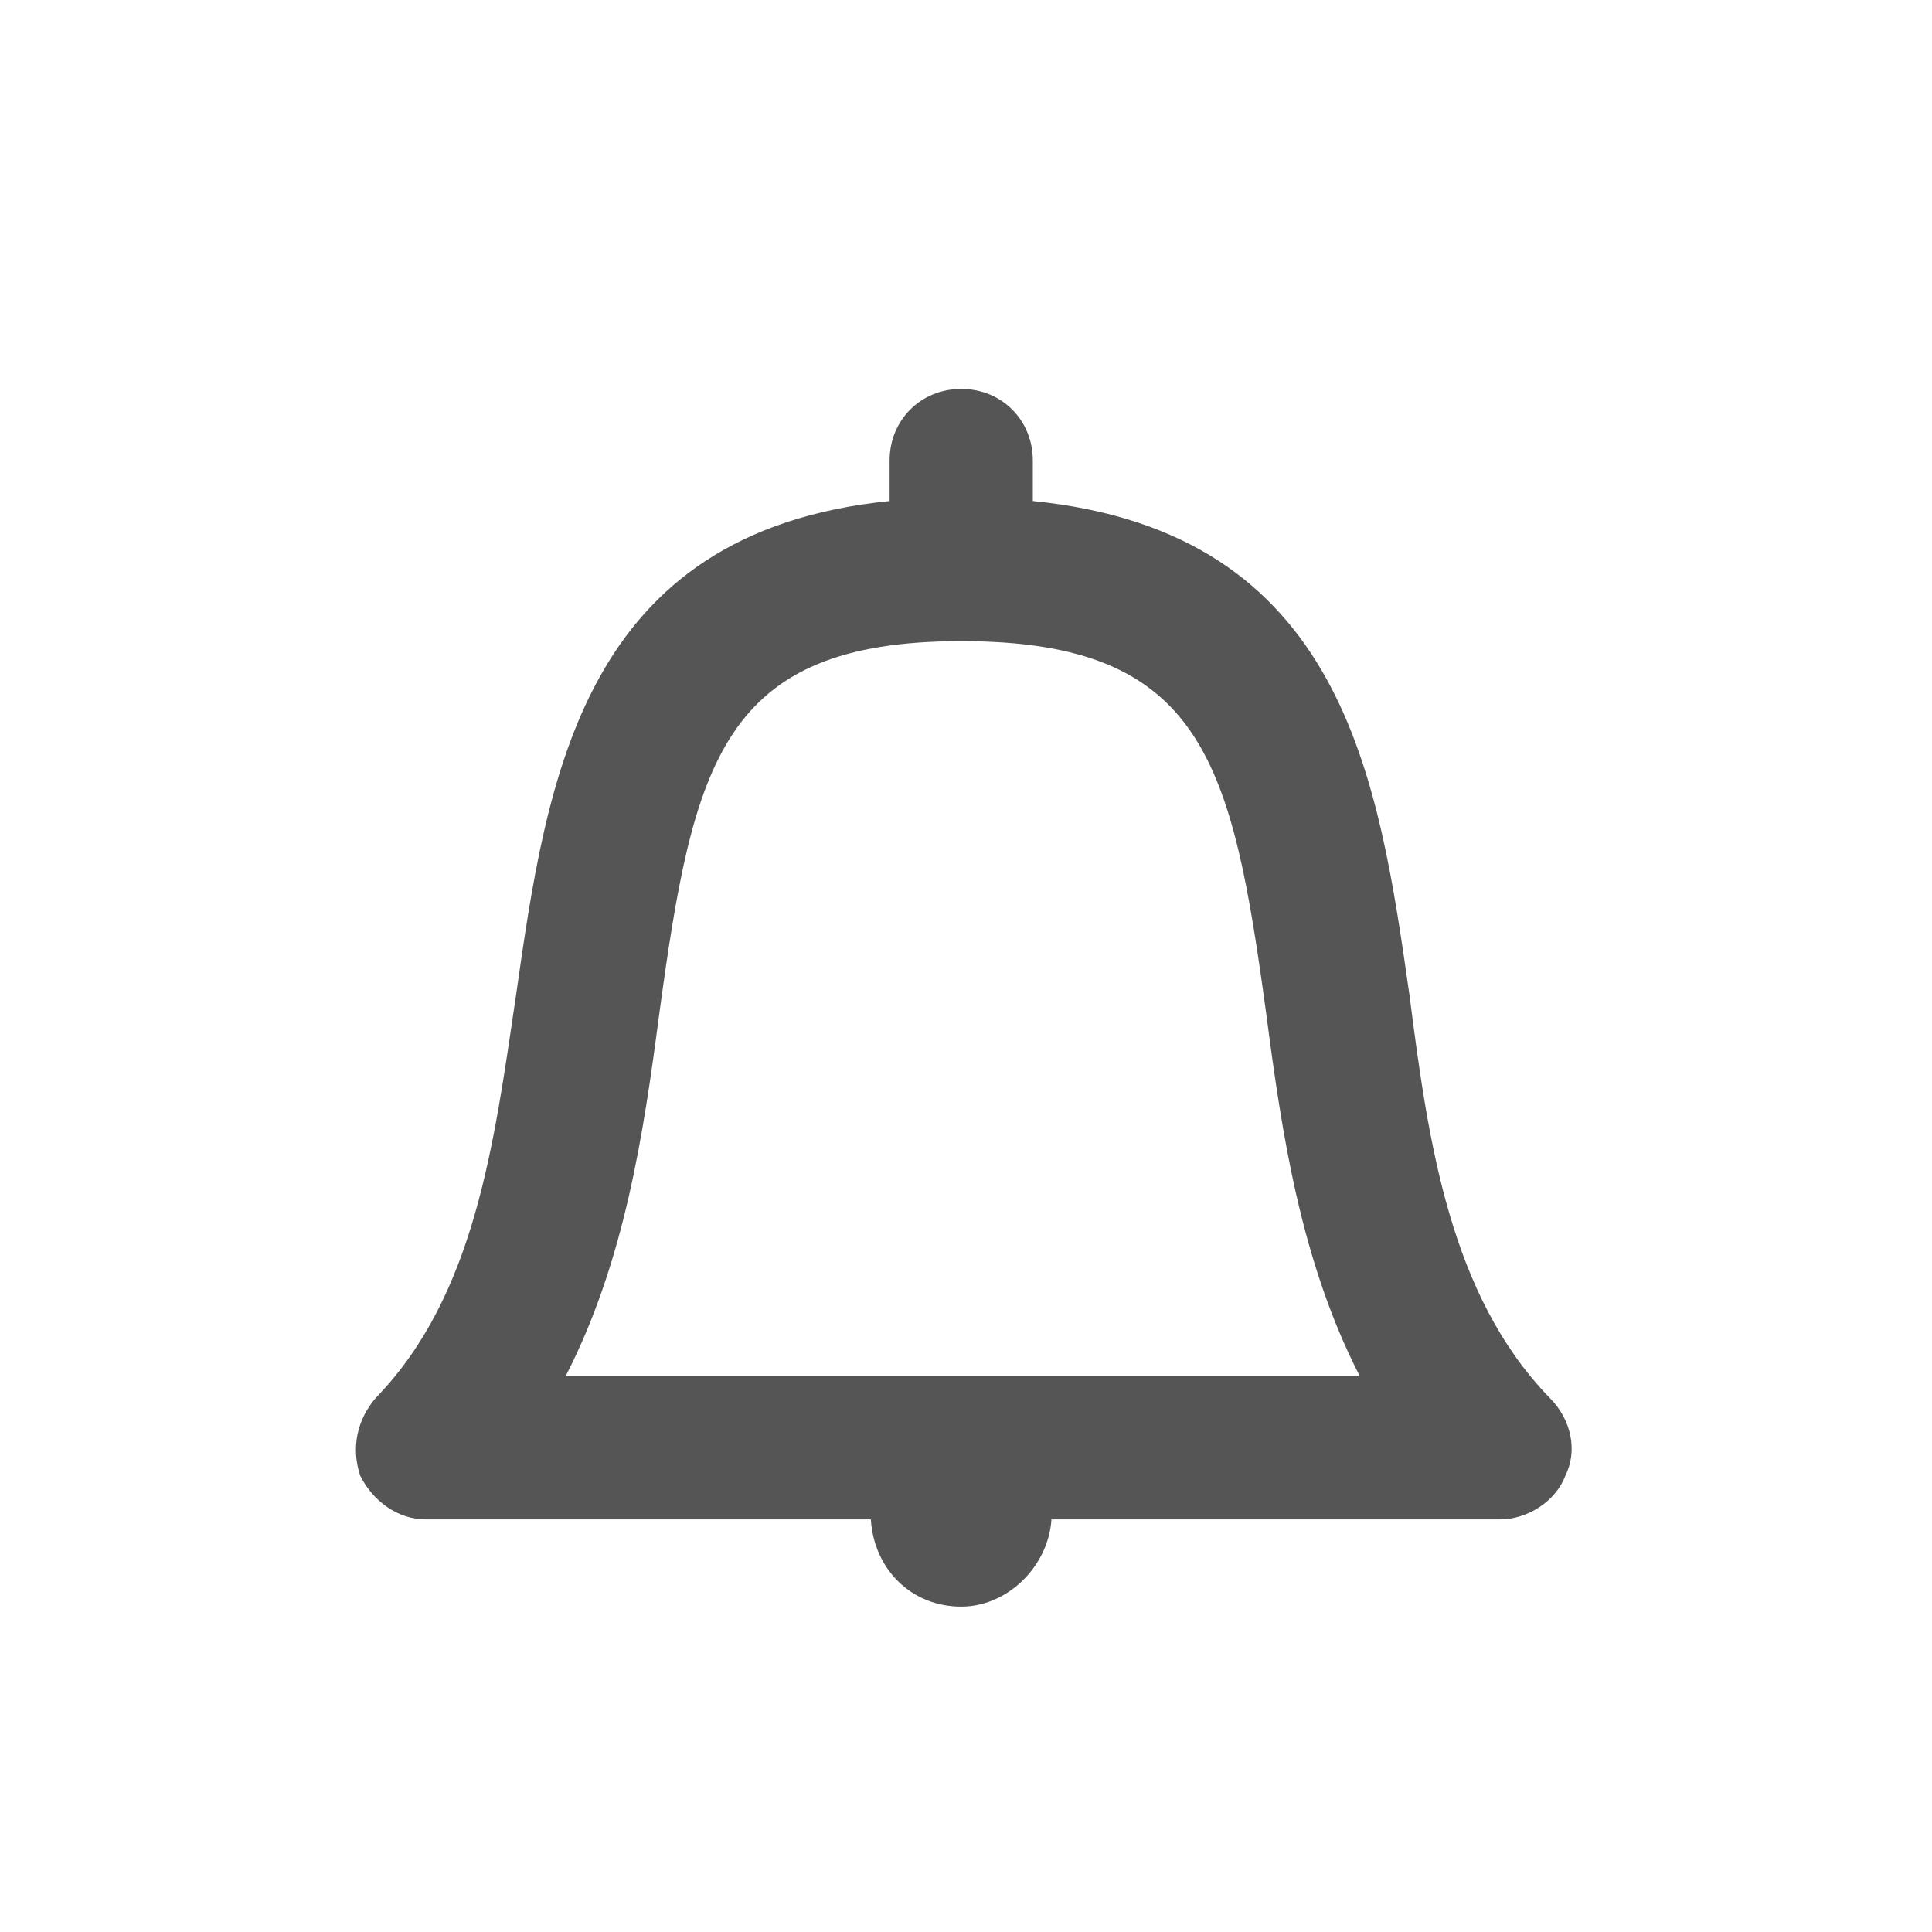 <?xml version="1.0" encoding="utf-8"?>
<svg xmlns="http://www.w3.org/2000/svg" width="48" height="48" viewBox="-282.375 419.5 48 48" enable-background="new -282.375 419.5 48 48">
    <path fill="#555" d="M-252.692 457.249h7.582c.697 0 1.395-.463 1.625-1.084.309-.618.154-1.392-.388-1.935-2.476-2.552-3.016-6.345-3.48-9.979-.774-5.416-1.625-11.528-9.362-12.303v-1.006c0-1.005-.772-1.779-1.778-1.779-1.007 0-1.78.774-1.78 1.779v1.006c-7.66.775-8.511 6.887-9.285 12.303-.541 3.635-1.005 7.428-3.481 9.979-.464.543-.619 1.239-.386 1.935.309.621.928 1.084 1.624 1.084h7.427m5.88 2.167c-1.239 0-2.168-.929-2.245-2.167h4.487c-.076 1.16-1.084 2.167-2.242 2.167zm0-5.727h-9.827c1.47-2.862 1.935-6.035 2.322-8.976.851-6.266 1.547-9.284 7.505-9.284 6.035 0 6.729 3.018 7.582 9.284.385 2.94.851 6.113 2.32 8.976h-9.902z"/>
</svg>
